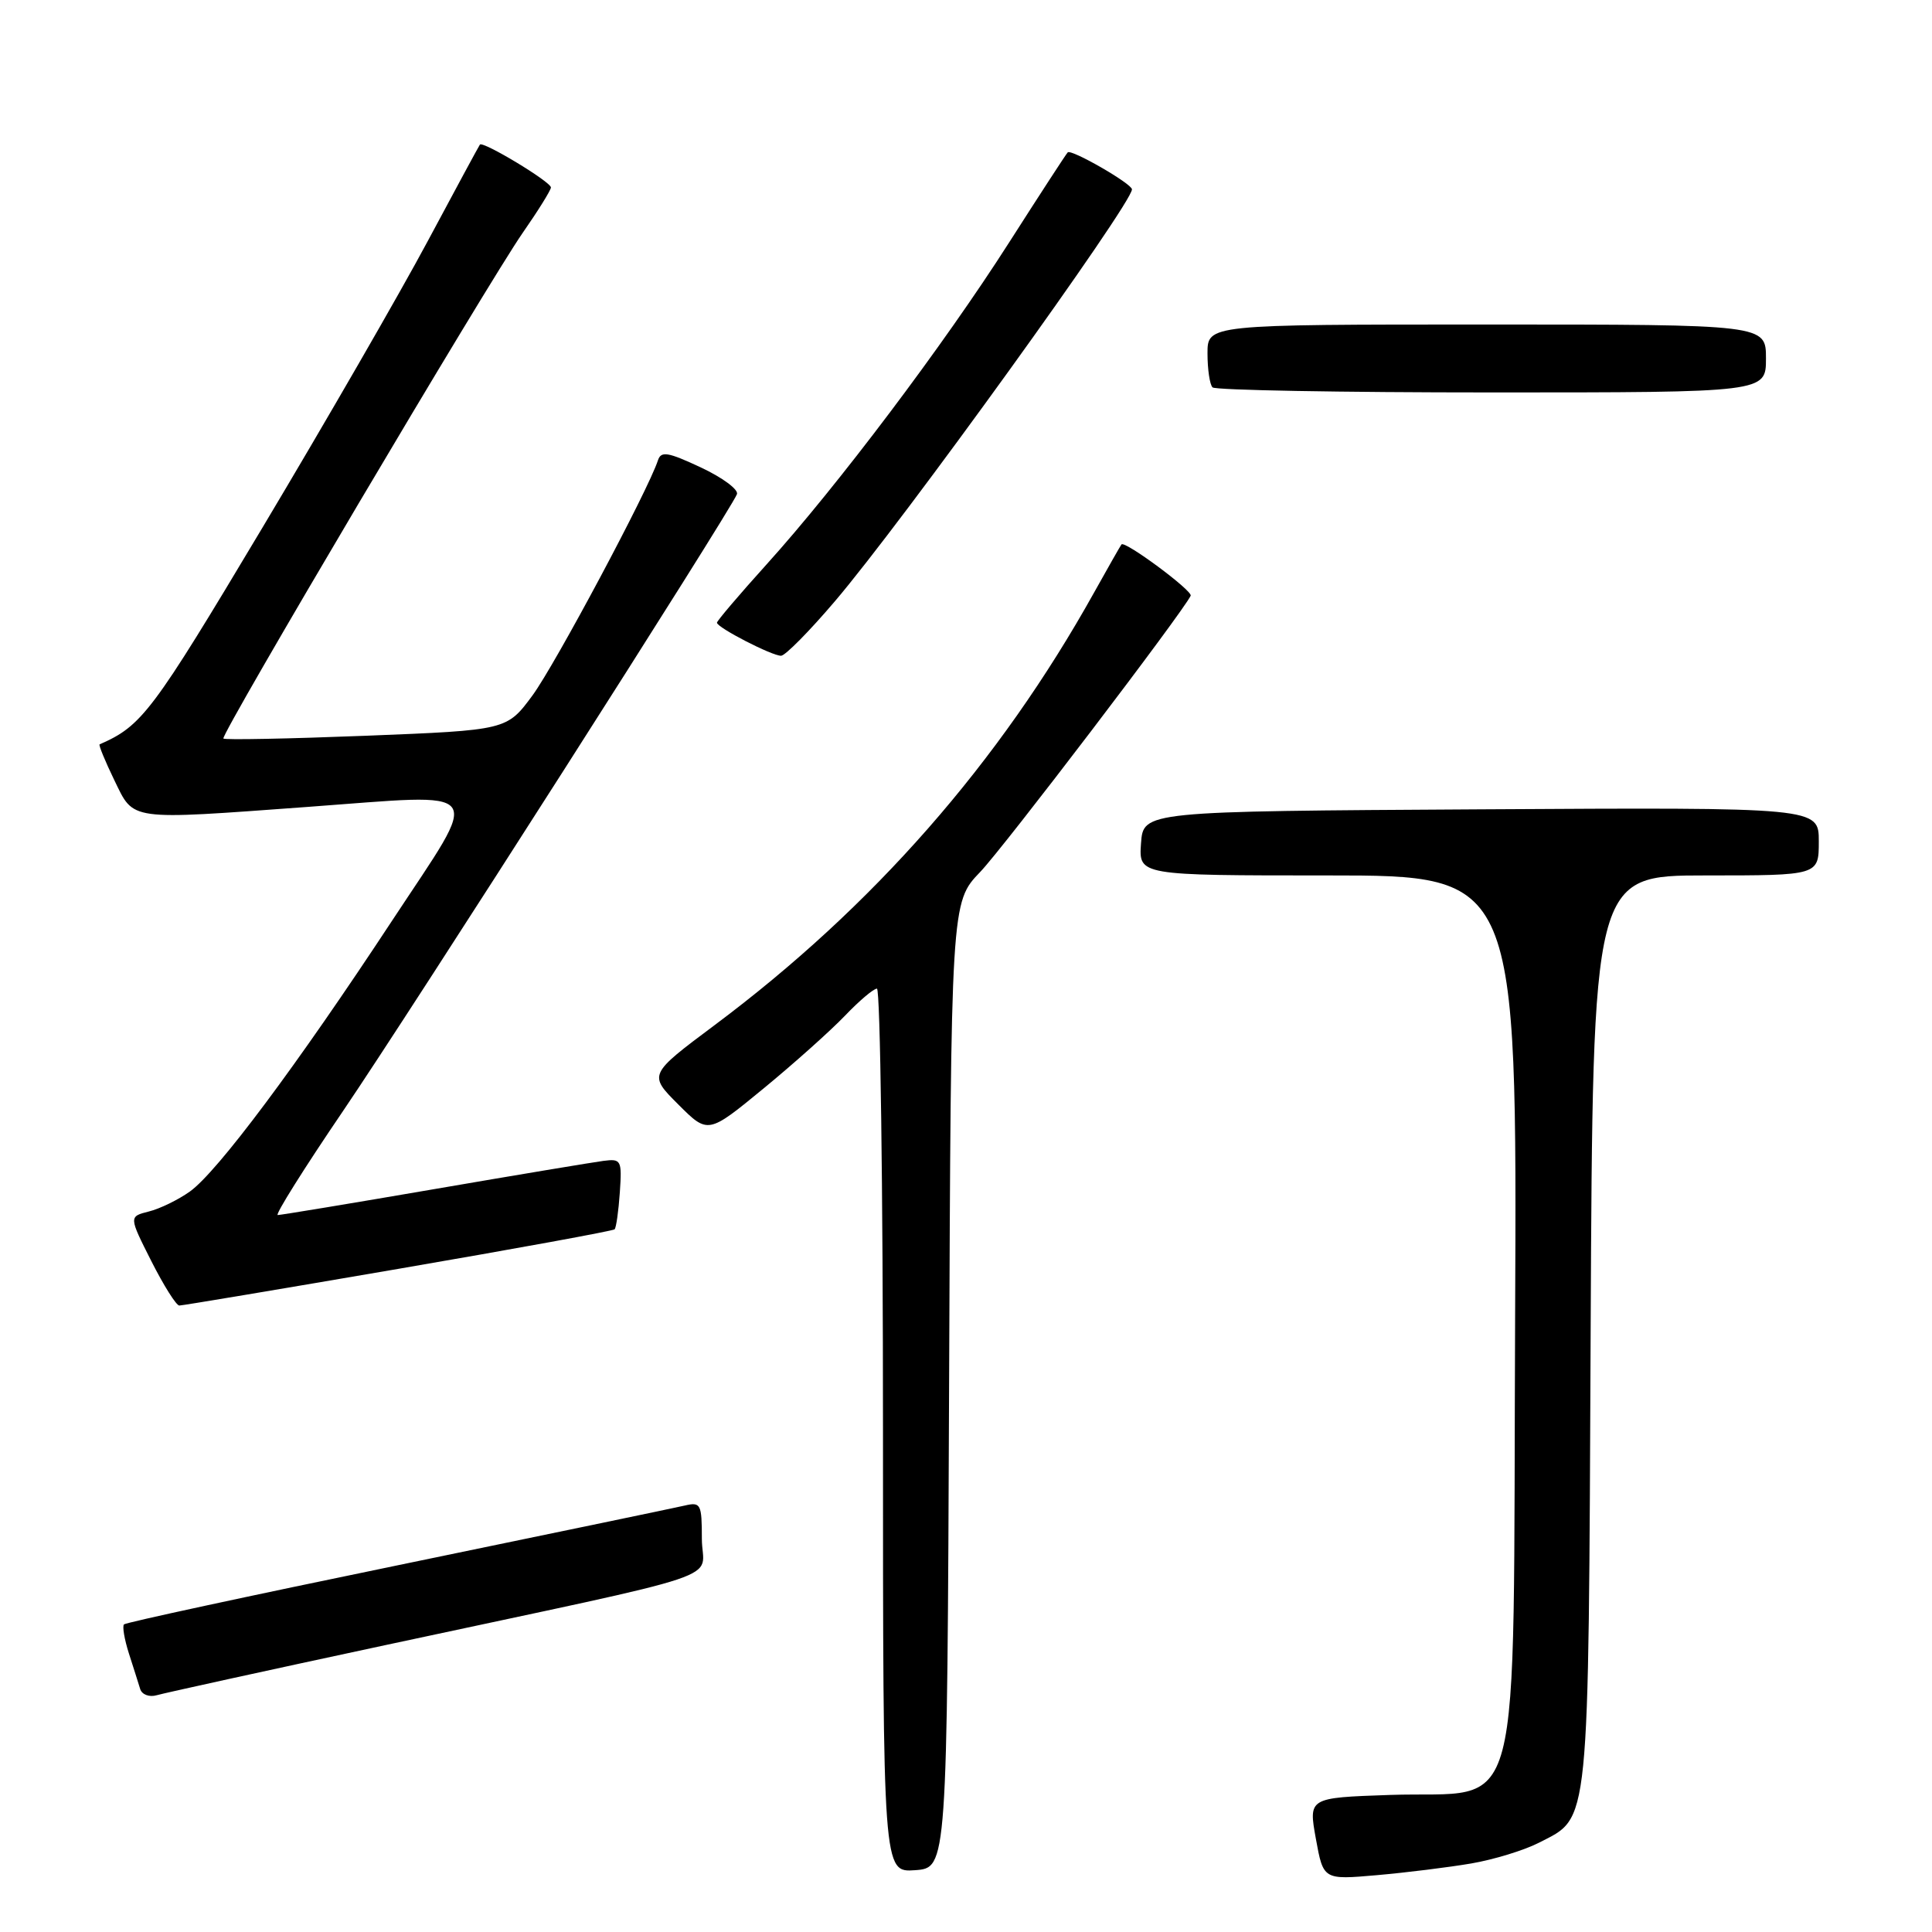 <?xml version="1.0" encoding="UTF-8" standalone="no"?>
<!DOCTYPE svg PUBLIC "-//W3C//DTD SVG 1.1//EN" "http://www.w3.org/Graphics/SVG/1.1/DTD/svg11.dtd" >
<svg xmlns="http://www.w3.org/2000/svg" xmlns:xlink="http://www.w3.org/1999/xlink" version="1.1" viewBox="0 0 256 256">
 <g >
 <path fill="currentColor"
d=" M 194.94 246.92 C 197.93 246.41 201.98 245.17 203.94 244.16 C 210.70 240.68 210.47 242.99 210.77 176.25 C 211.05 116.00 211.05 116.00 226.02 116.00 C 241.00 116.00 241.00 116.00 241.00 111.49 C 241.00 106.98 241.00 106.98 196.25 107.24 C 151.50 107.50 151.50 107.50 151.19 111.75 C 150.89 116.00 150.89 116.00 175.95 116.00 C 201.02 116.00 201.02 116.00 200.76 174.64 C 200.45 243.64 202.14 237.22 184.13 237.84 C 173.38 238.21 173.38 238.21 174.36 243.65 C 175.35 249.09 175.35 249.09 182.43 248.47 C 186.32 248.13 191.95 247.43 194.94 246.92 Z  M 125.76 183.53 C 126.01 119.56 126.01 119.56 129.89 115.53 C 132.97 112.32 156.68 81.20 157.77 78.94 C 158.08 78.30 149.03 71.59 148.60 72.14 C 148.45 72.34 146.82 75.20 144.98 78.50 C 132.41 101.07 115.68 120.15 94.71 135.82 C 85.92 142.39 85.92 142.39 89.87 146.34 C 93.81 150.28 93.81 150.28 101.16 144.24 C 105.20 140.92 110.05 136.58 111.95 134.60 C 113.84 132.62 115.75 131.00 116.20 131.00 C 116.64 131.00 117.00 157.35 117.00 189.56 C 117.00 248.11 117.00 248.11 121.25 247.81 C 125.50 247.50 125.50 247.50 125.76 183.53 Z  M 51.00 218.00 C 98.26 207.86 93.00 209.63 93.00 203.90 C 93.00 199.29 92.85 199.00 90.75 199.49 C 89.51 199.78 72.38 203.34 52.69 207.41 C 32.99 211.47 16.67 214.99 16.43 215.24 C 16.19 215.48 16.48 217.21 17.08 219.09 C 17.68 220.96 18.36 223.09 18.58 223.82 C 18.81 224.54 19.78 224.91 20.75 224.63 C 21.71 224.35 35.32 221.36 51.00 218.00 Z  M 52.78 168.13 C 68.33 165.46 81.23 163.10 81.44 162.89 C 81.65 162.67 81.96 160.47 82.13 158.00 C 82.42 153.73 82.32 153.52 79.97 153.82 C 78.61 154.00 68.50 155.68 57.51 157.57 C 46.51 159.46 37.19 161.00 36.80 161.00 C 36.41 161.00 40.29 154.81 45.43 147.25 C 54.62 133.72 96.82 67.64 97.65 65.48 C 97.88 64.87 95.73 63.28 92.87 61.94 C 88.49 59.89 87.59 59.74 87.18 61.00 C 85.89 64.96 73.57 88.04 70.57 92.13 C 67.16 96.75 67.16 96.75 48.52 97.49 C 38.27 97.89 29.76 98.06 29.60 97.86 C 29.20 97.36 64.61 37.55 69.25 30.87 C 71.31 27.91 73.00 25.19 73.00 24.84 C 73.00 24.09 63.97 18.65 63.59 19.16 C 63.45 19.35 60.33 25.12 56.65 32.00 C 52.97 38.88 43.11 55.97 34.73 69.99 C 20.14 94.41 18.81 96.18 13.20 98.63 C 13.04 98.70 13.92 100.84 15.15 103.38 C 17.79 108.80 16.80 108.67 40.76 106.92 C 64.89 105.16 63.91 103.84 51.95 122.00 C 39.30 141.23 28.79 155.30 25.15 157.89 C 23.62 158.98 21.18 160.17 19.72 160.53 C 17.07 161.20 17.07 161.20 20.05 167.10 C 21.69 170.34 23.36 173.00 23.76 172.99 C 24.17 172.99 37.23 170.80 52.78 168.13 Z  M 110.62 79.68 C 119.54 69.23 150.02 26.96 149.99 25.09 C 149.98 24.34 141.95 19.72 141.48 20.19 C 141.28 20.38 137.77 25.78 133.68 32.18 C 125.00 45.77 110.93 64.43 101.58 74.78 C 97.96 78.79 95.00 82.27 95.00 82.51 C 95.00 83.15 102.31 86.92 103.50 86.89 C 104.05 86.88 107.26 83.63 110.62 79.68 Z  M 234.00 47.50 C 234.00 43.00 234.00 43.00 197.00 43.00 C 160.00 43.00 160.00 43.00 160.00 46.83 C 160.00 48.94 160.30 50.97 160.67 51.33 C 161.03 51.70 177.68 52.00 197.67 52.00 C 234.00 52.00 234.00 52.00 234.00 47.50 Z "/>
</g>
</svg>